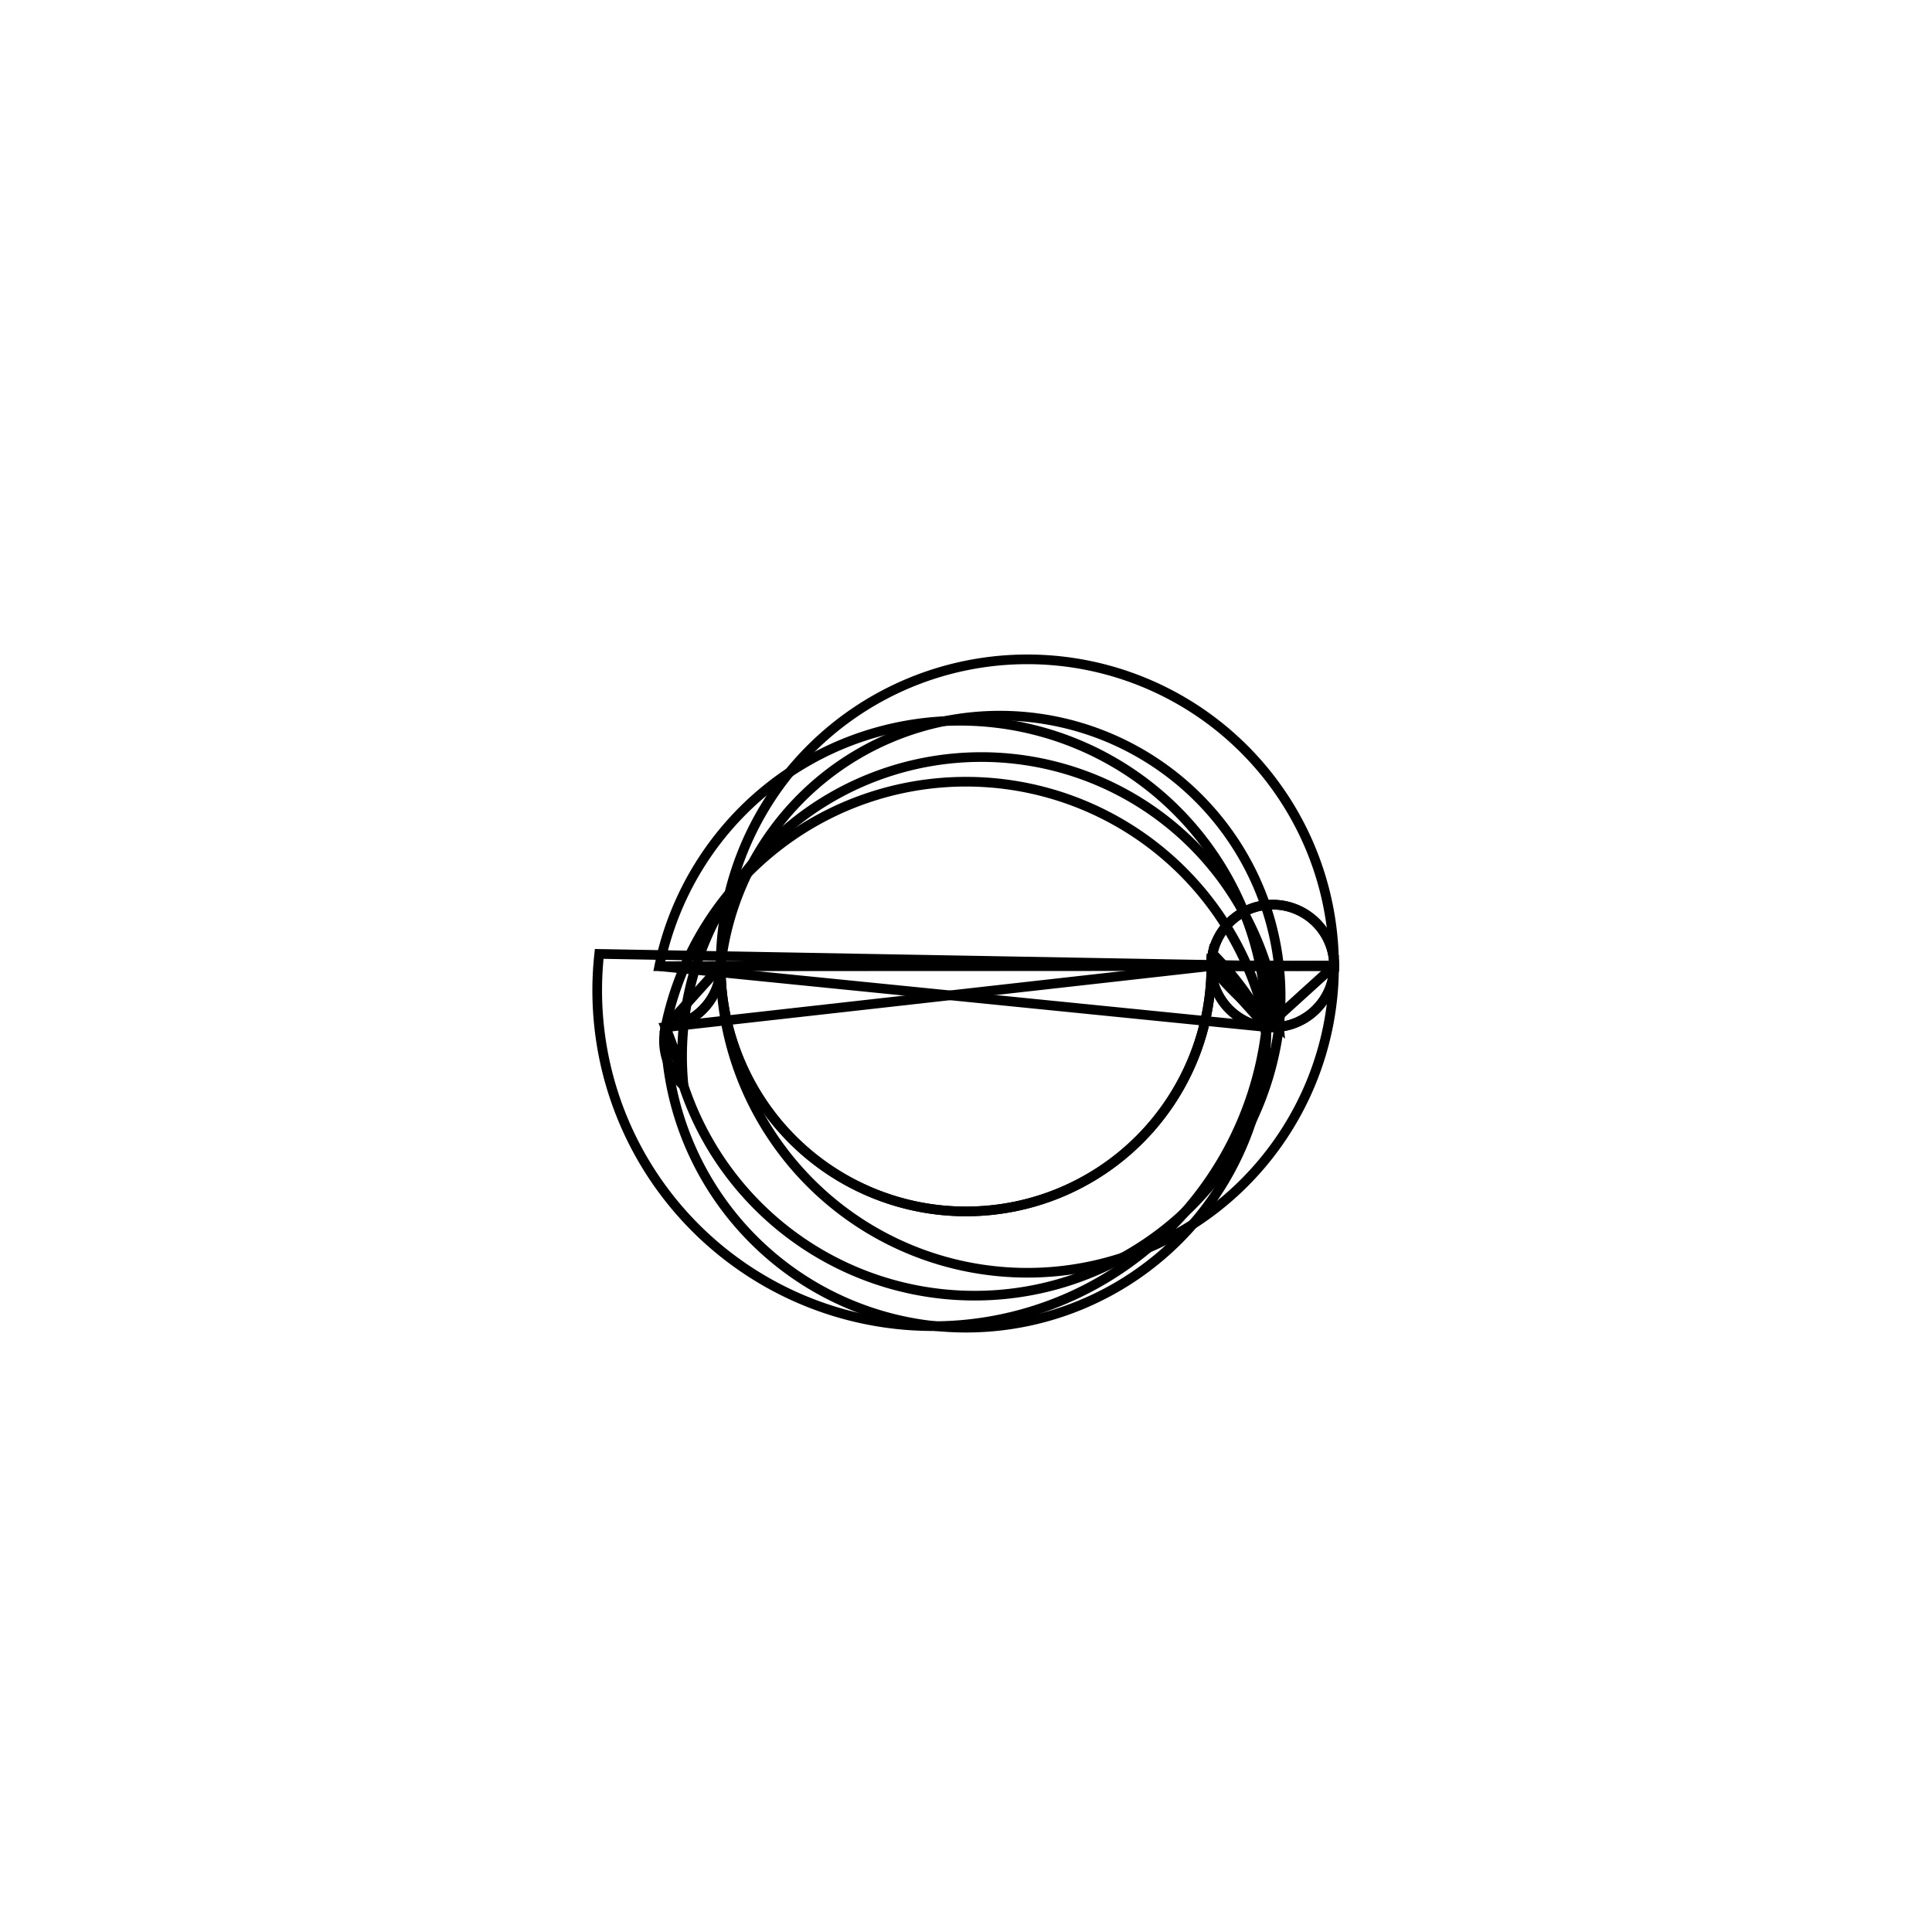 <svg version='1.1' x='0px' y='0px' viewBox='-10 -10 20 20' xmlns='http://www.w3.org/2000/svg'><style>path{stroke:black; stroke-width: 0.1; fill: transparent}</style><path d='M3.81,-0.002,A0.635,0.635,0,0,1,3.81,-0,L-2.54,0.001,A2.54,2.54,0,0,1,-2.54,0.001,Z'/>
<path d='M2.54,0,A2.54,2.54,0,0,1,2.54,0.001,A0.635,0.635,0,0,1,3.81,-0,L2.54,-0.001,Z'/>
<path d='M2.54,-0.001,L-2.54,0.001,A0.635,0.635,0,0,1,3.81,-0,A2.54,2.54,0,0,1,-2.54,0.001,Z'/>
<path d='M2.54,0,A2.54,2.54,0,0,1,-2.54,0.001,A0.635,0.635,0,0,1,3.24,0.63,A3.175,3.175,0,0,1,-2.924,1.238,A0.635,0.635,0,0,1,-3.111,0.634,Z'/>
<path d='M-2.54,0.002,A0.635,0.635,0,0,1,-3.111,0.634,A3.175,3.175,0,0,1,3.111,0.632,L-3.175,0.002,Z'/>
<path d='M-2.54,0.001,L-3.175,0.002,A3.175,3.175,0,0,1,3.111,0.632,A0.635,0.635,0,0,1,-3.111,0.634,Z'/>
<path d='M3.175,0,A3.175,3.175,0,0,1,3.111,0.632,A3.175,3.175,0,0,1,3.111,0.632,A0.635,0.635,0,1,1,-3.797,-0.125,Z'/>
<path d='M2.54,0,A2.54,2.54,0,0,1,2.54,0.001,L2.54,-0.001,A0.635,0.635,0,0,1,3.81,-0,Z'/>
<path d='M3.175,0,A3.175,3.175,0,0,1,3.111,0.632,A0.635,0.635,0,0,1,3.24,0.63,A2.54,2.54,0,0,1,2.54,0.001,L2.54,-0.001,Z'/>
<path d='M3.81,-0.002,A0.635,0.635,0,1,1,2.553,-0.128,A3.175,3.175,0,0,1,3.111,0.632,A3.175,3.175,0,0,1,3.111,0.632,Z'/>
<path d='M2.54,0,A2.54,2.54,0,0,1,-2.54,0.001,A0.635,0.635,0,0,1,-3.111,0.634,A3.175,3.175,0,0,1,-2.924,1.238,A0.635,0.635,0,0,1,3.24,0.63,Z'/>
<path d='M3.81,-0.002,A0.635,0.635,0,0,1,3.24,0.63,A3.175,3.175,0,0,1,3.111,0.632,L2.54,-0.001,A2.54,2.54,0,0,1,2.54,0.001,Z'/></svg>